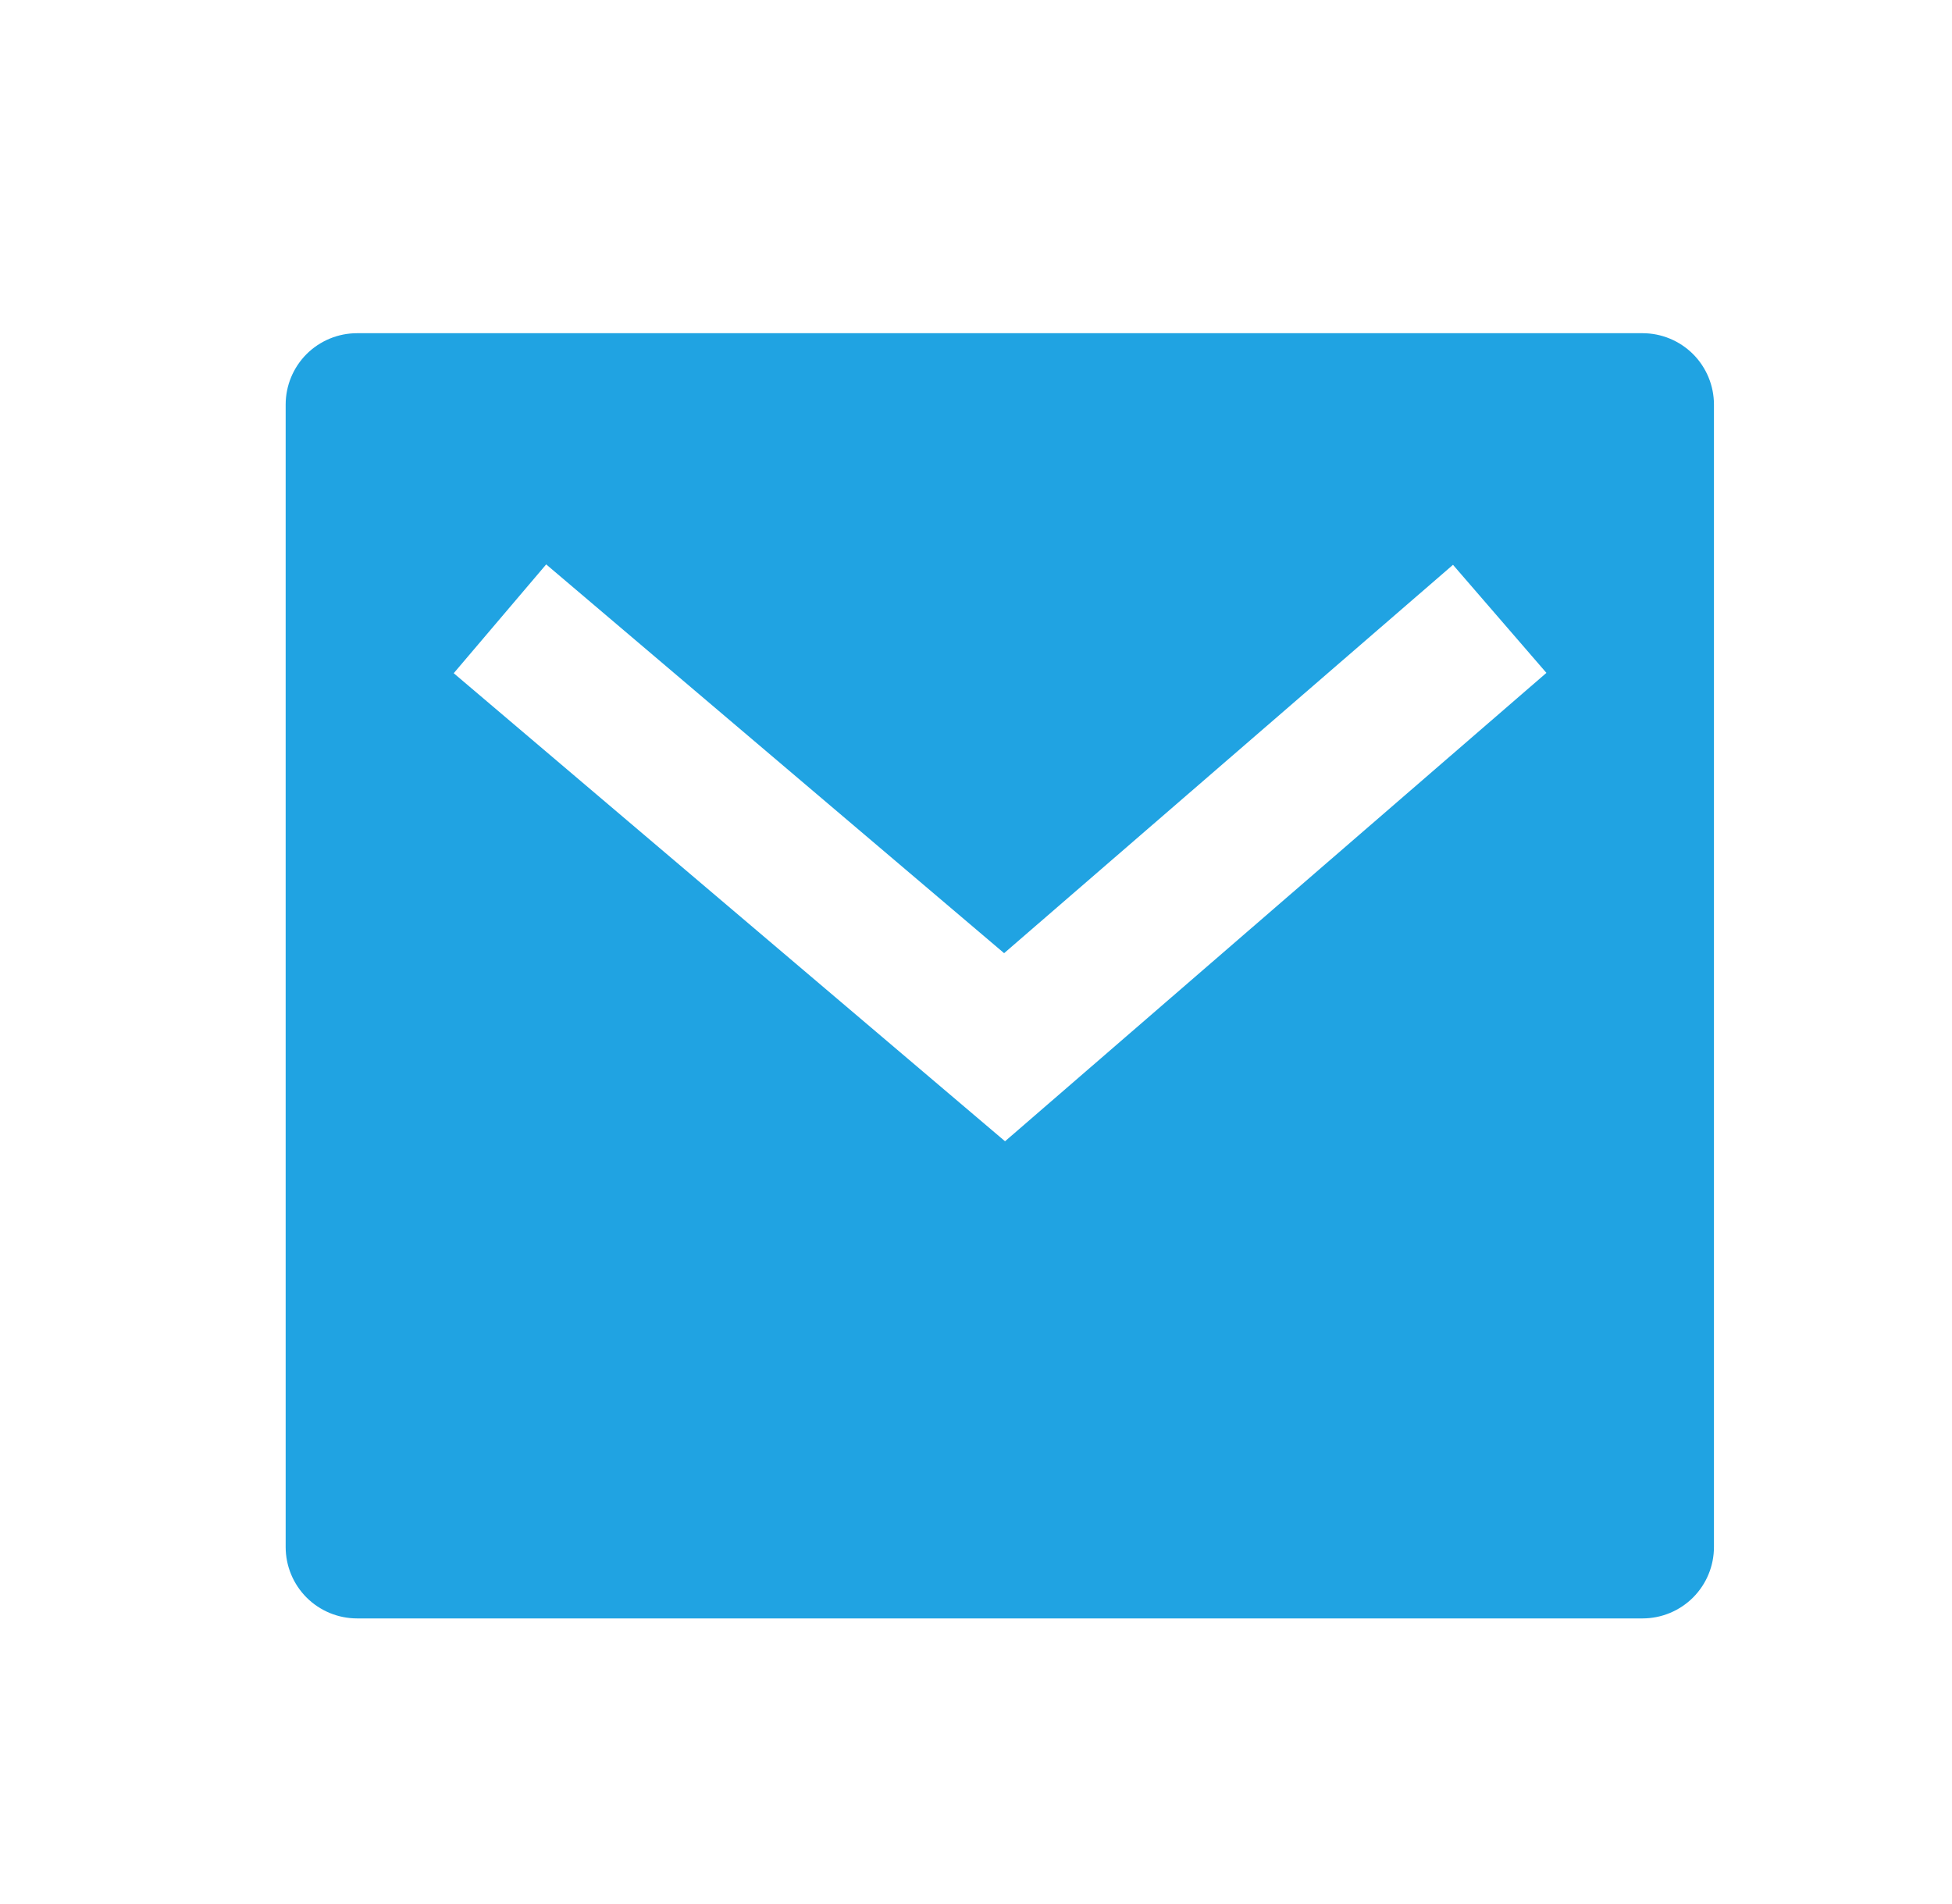 <svg width="41" height="40" viewBox="0 0 41 40" fill="none" xmlns="http://www.w3.org/2000/svg">
<path d="M7.5 7H34.5C34.898 7 35.279 7.158 35.561 7.439C35.842 7.721 36 8.102 36 8.5V32.5C36 32.898 35.842 33.279 35.561 33.561C35.279 33.842 34.898 34 34.5 34H7.5C7.102 34 6.721 33.842 6.439 33.561C6.158 33.279 6 32.898 6 32.5V8.5C6 8.102 6.158 7.721 6.439 7.439C6.721 7.158 7.102 7 7.5 7ZM21.09 20.024L11.472 11.857L9.53 14.143L21.11 23.976L32.481 14.136L30.519 11.866L21.091 20.024H21.09Z" fill="#20A3E2"/>
</svg>
